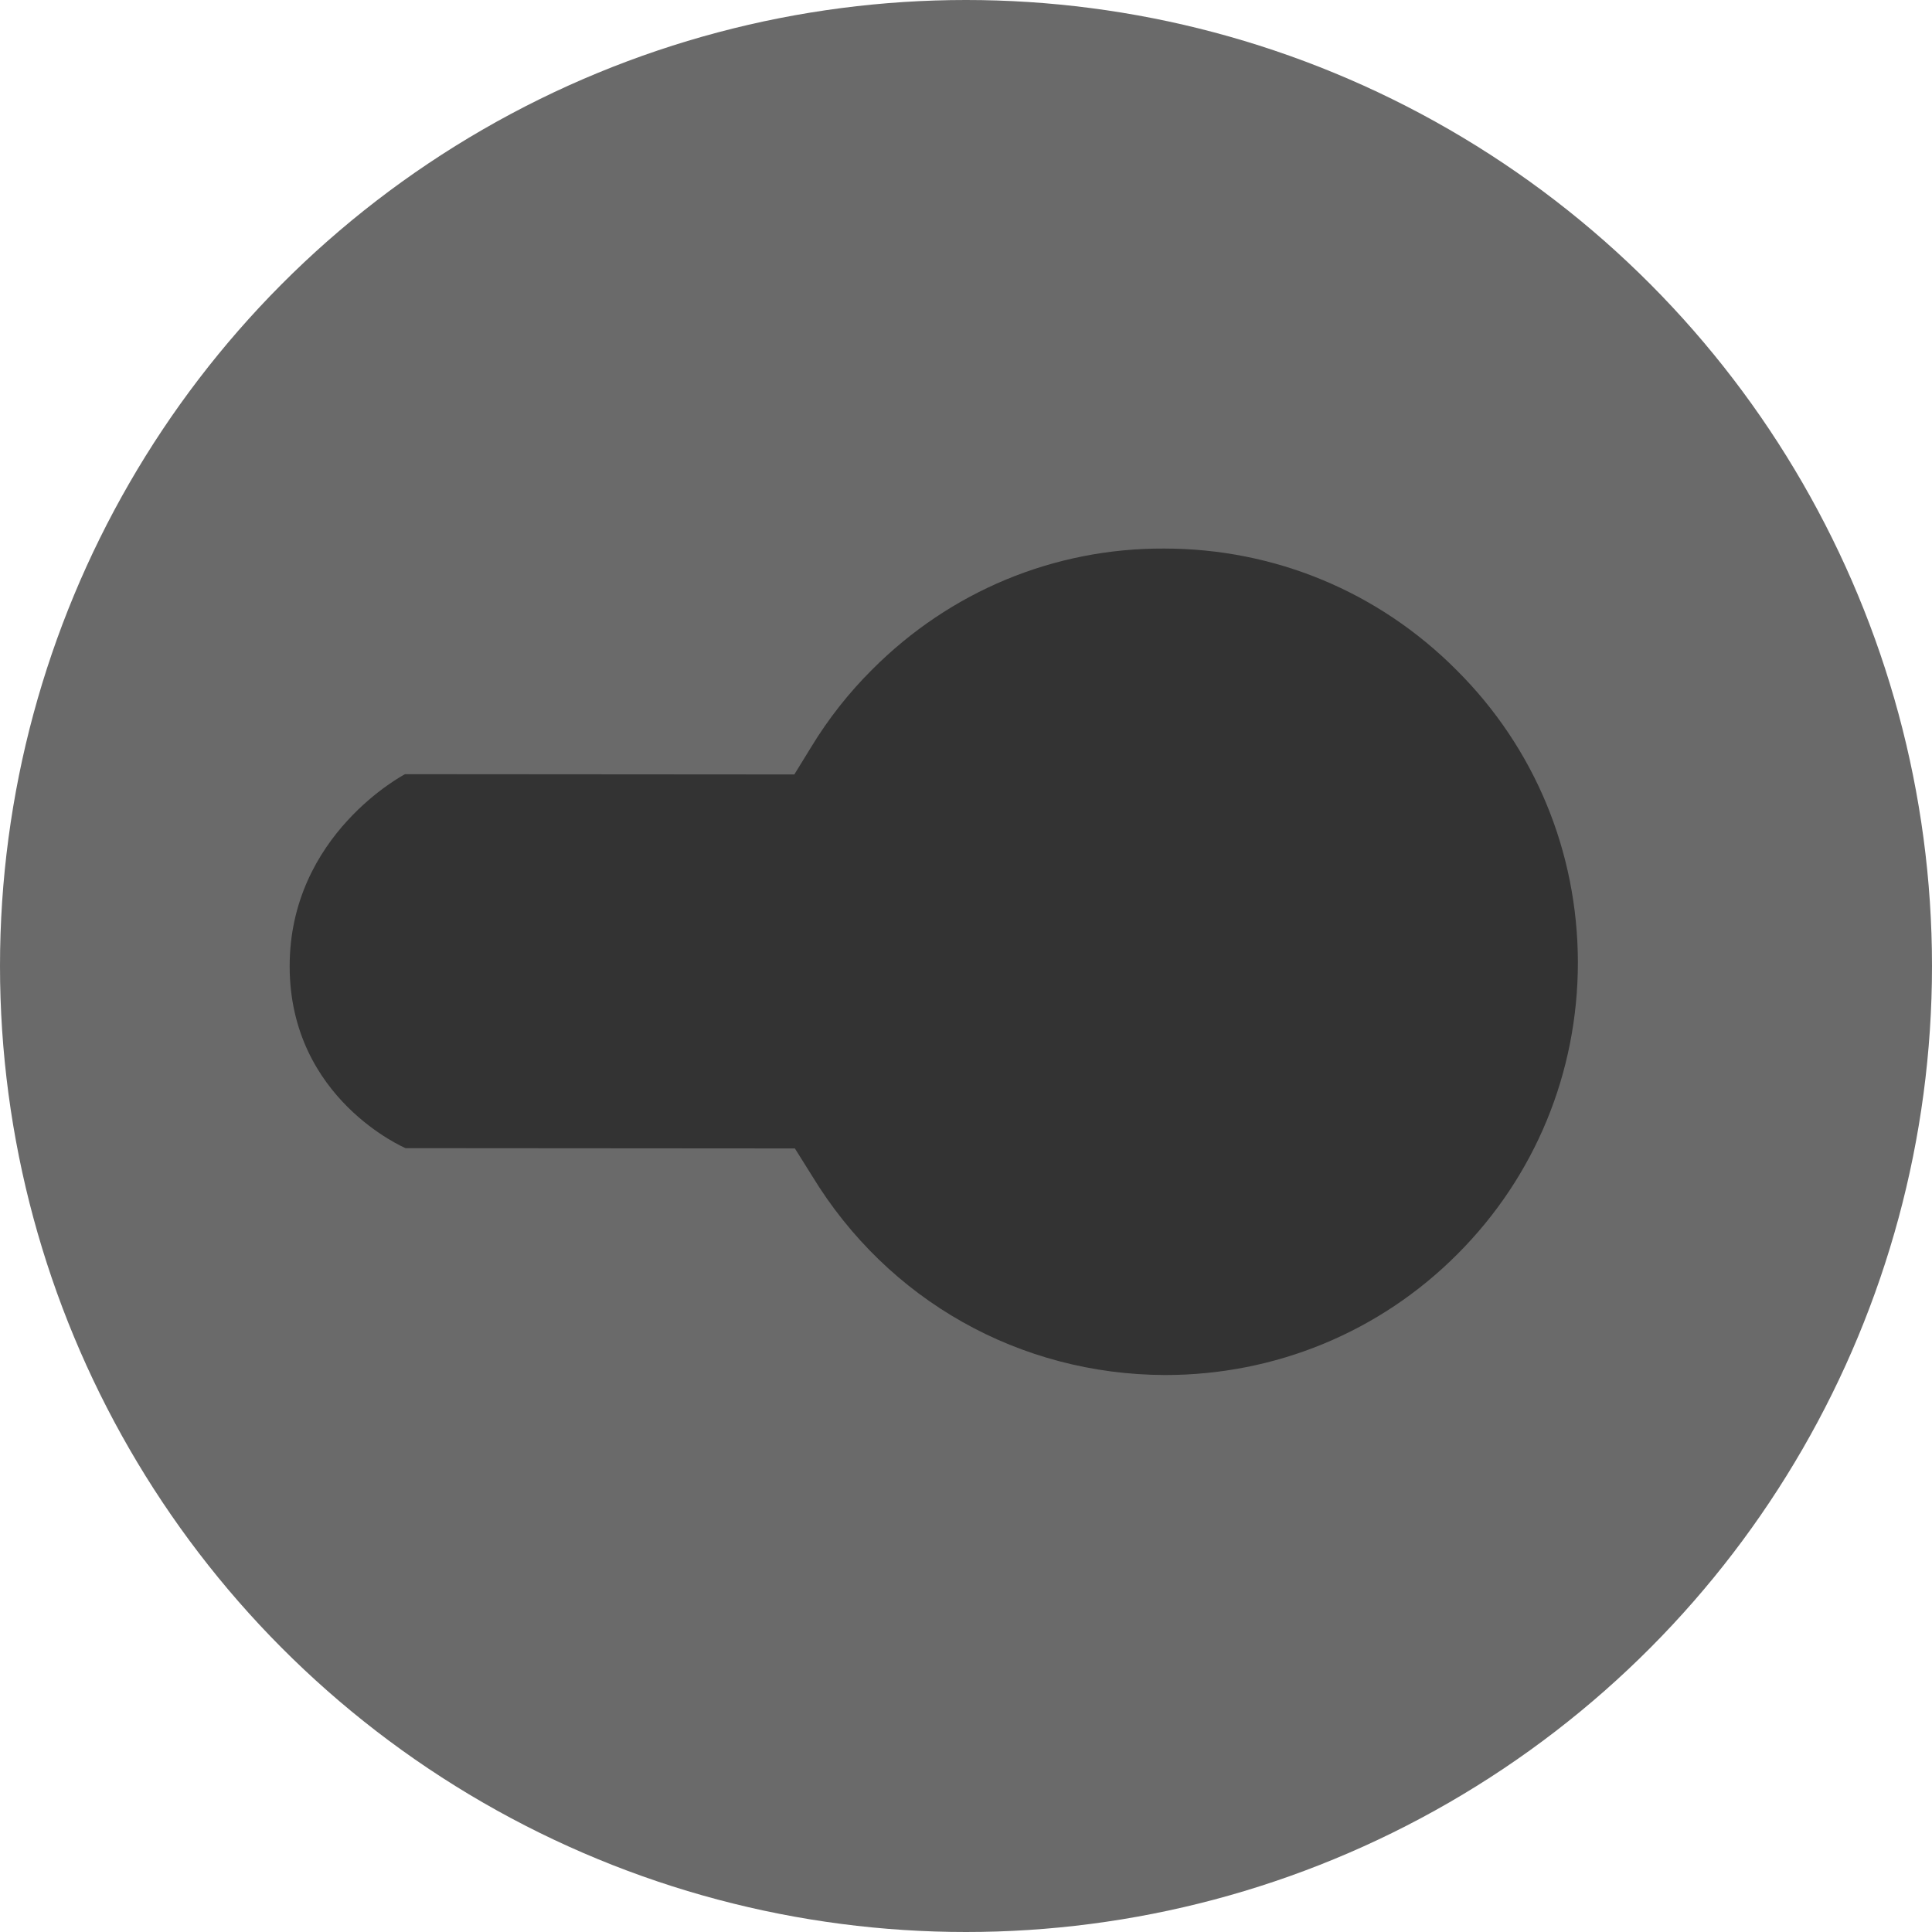 <?xml version="1.0" encoding="utf-8"?>
<!-- Generator: Adobe Illustrator 14.0.0, SVG Export Plug-In . SVG Version: 6.00 Build 43363)  -->
<!DOCTYPE svg PUBLIC "-//W3C//DTD SVG 1.1//EN" "http://www.w3.org/Graphics/SVG/1.1/DTD/svg11.dtd">
<svg version="1.1" id="Layer_1" xmlns="http://www.w3.org/2000/svg" xmlns:xlink="http://www.w3.org/1999/xlink" x="0px" y="0px"
	 width="14px" height="14px" viewBox="0 0 14 14" enable-background="new 0 0 14 14" xml:space="preserve">
<circle fill="#6A6A6A" cx="7" cy="7" r="7"/>
<g>
	<path fill="#333333" d="M10.554,4.855C9.989,4.288,9.237,3.975,8.435,3.975C7.637,3.972,6.885,4.285,6.32,4.852
		C6.152,5.019,6.003,5.208,5.879,5.412l-0.123,0.2L2.935,5.61c0,0-0.838,0.436-0.836,1.395c0.002,0.96,0.84,1.315,0.84,1.315
		L5.76,8.322l0.124,0.198c0.55,0.904,1.506,1.441,2.559,1.444c0.797,0,1.554-0.31,2.118-0.876c0.563-0.563,0.873-1.316,0.873-2.116
		C11.432,6.173,11.122,5.42,10.554,4.855z"/>
</g>
</svg>
